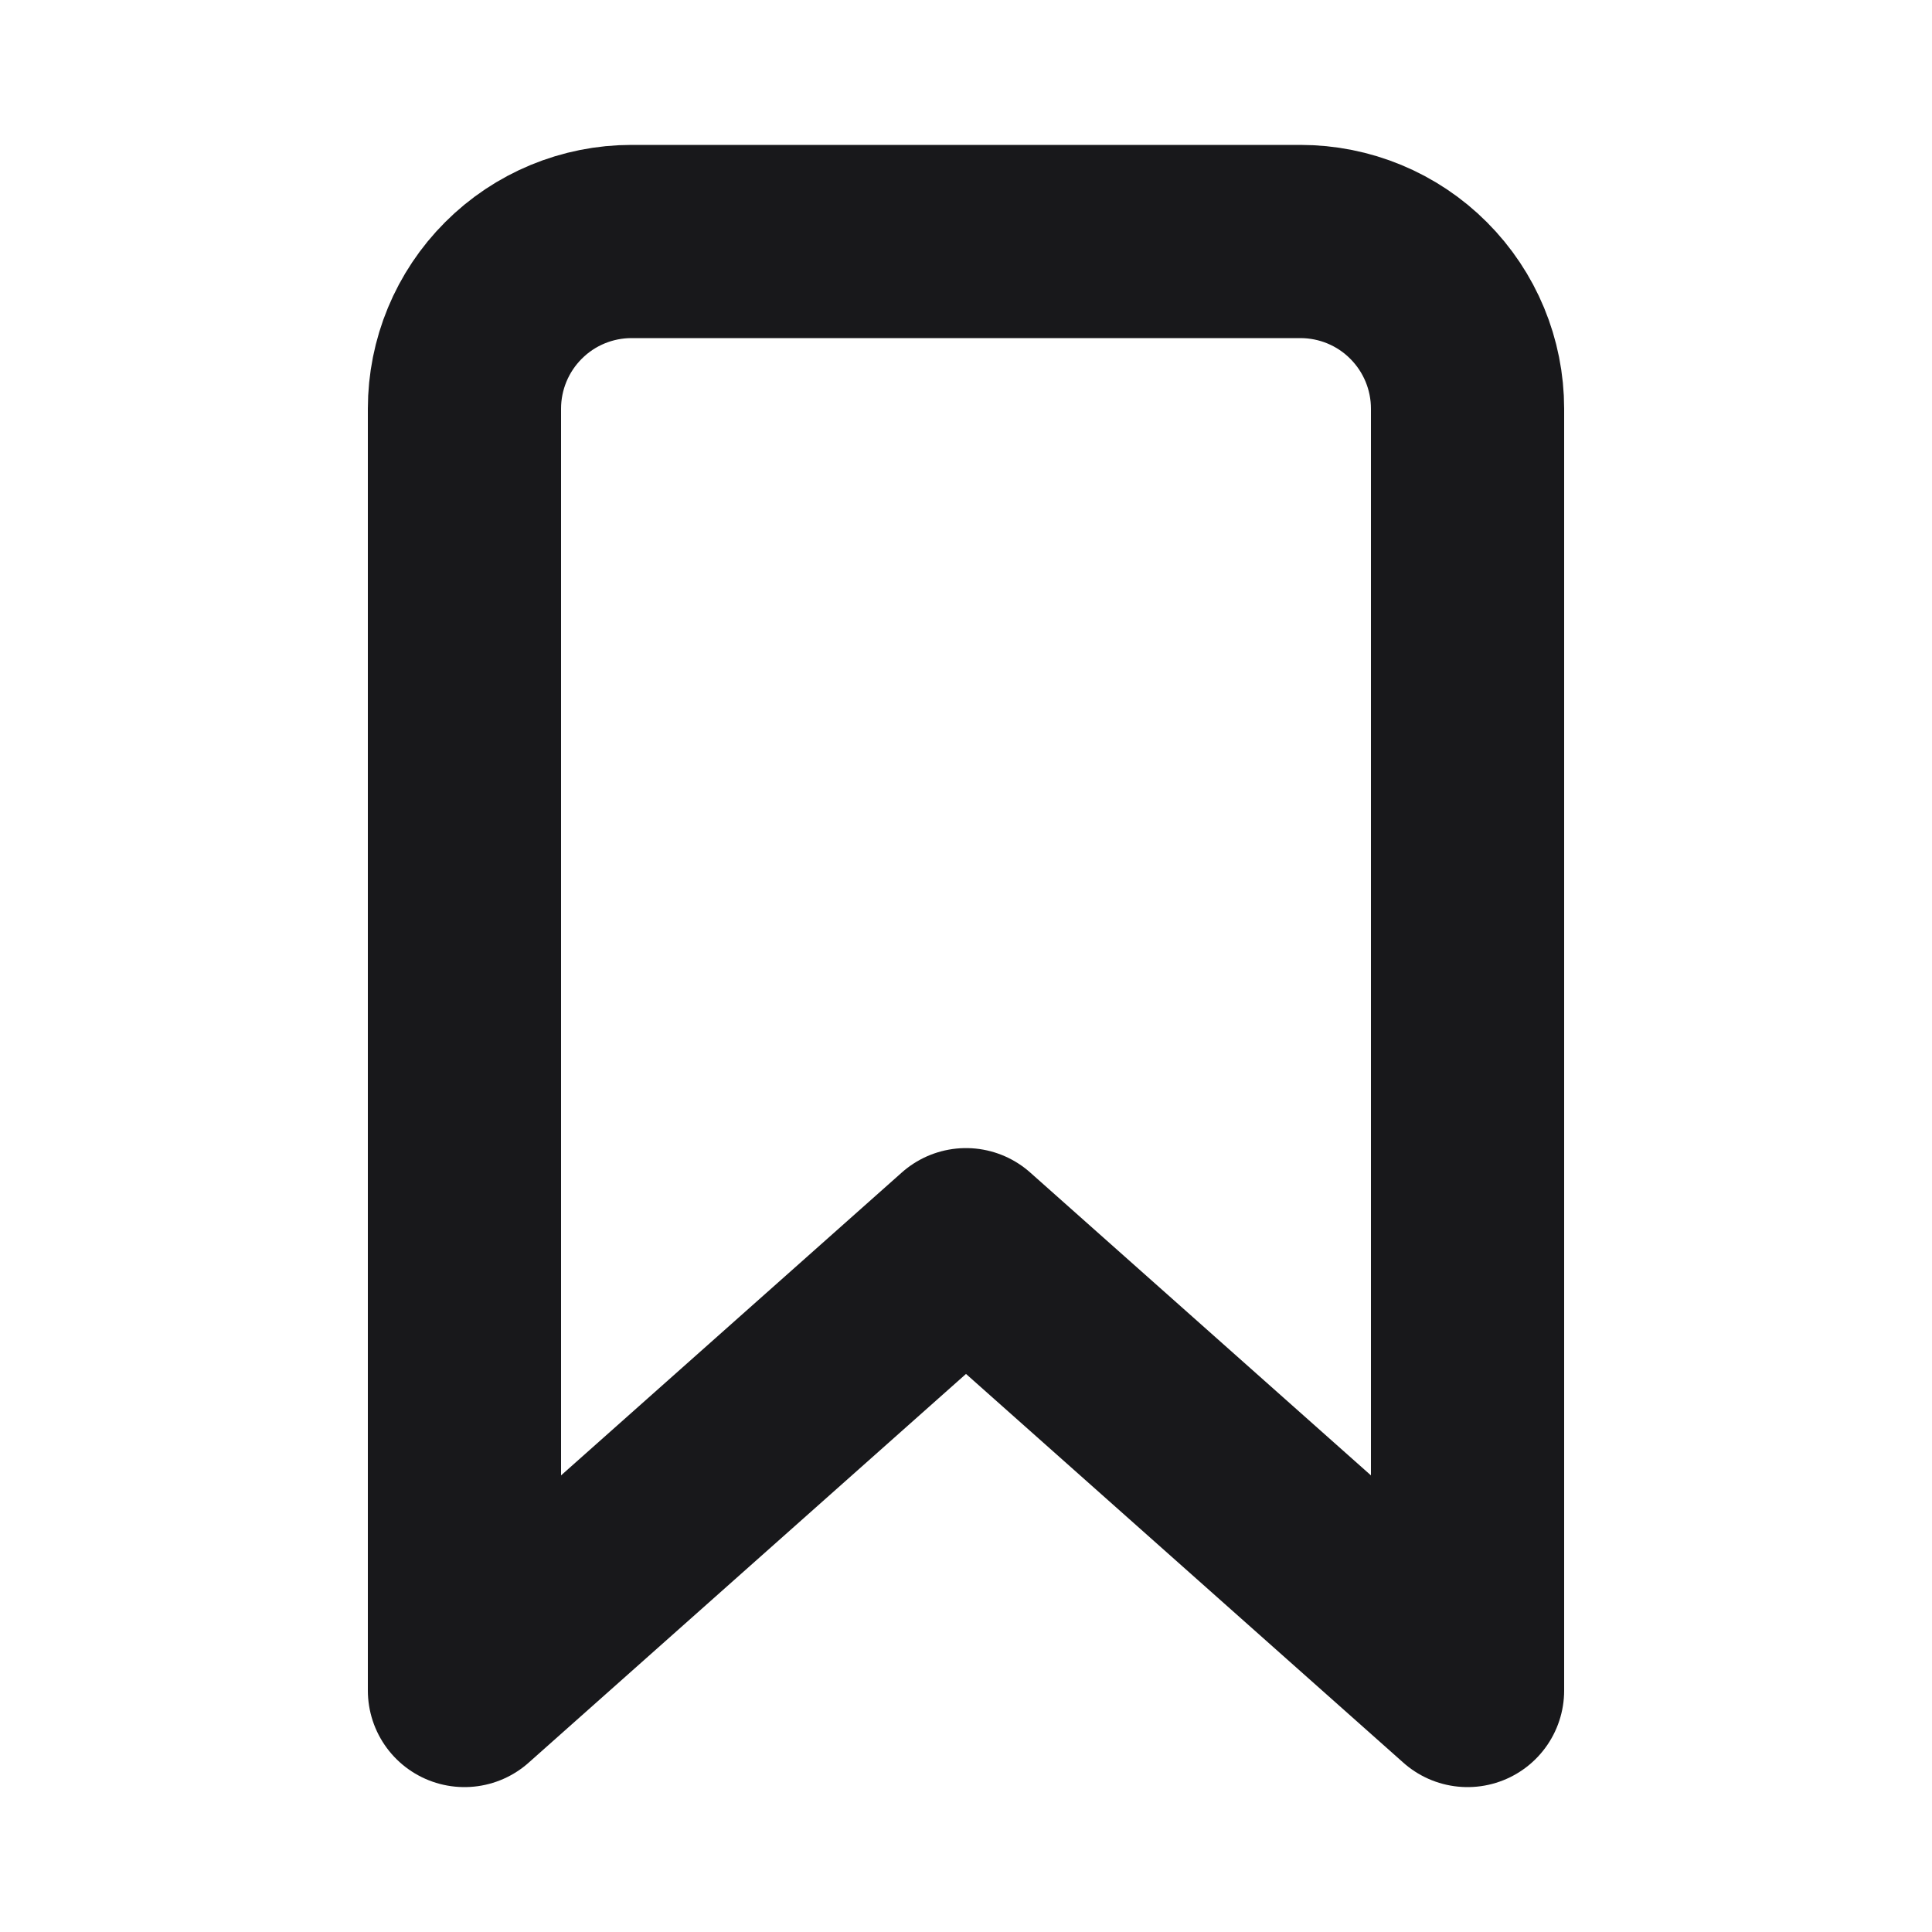 <svg width="20" height="20" viewBox="0 0 20 20" fill="none" xmlns="http://www.w3.org/2000/svg">
<path d="M13.461 2.5H6.538C6.079 2.5 5.639 2.682 5.315 3.007C4.99 3.332 4.808 3.772 4.808 4.231V17.5L10 12.885L15.192 17.5V4.231C15.192 3.772 15.01 3.332 14.685 3.007C14.361 2.682 13.921 2.5 13.461 2.5Z" stroke="#18181B" stroke-width="2" stroke-linecap="round" stroke-linejoin="round"/>
</svg>

